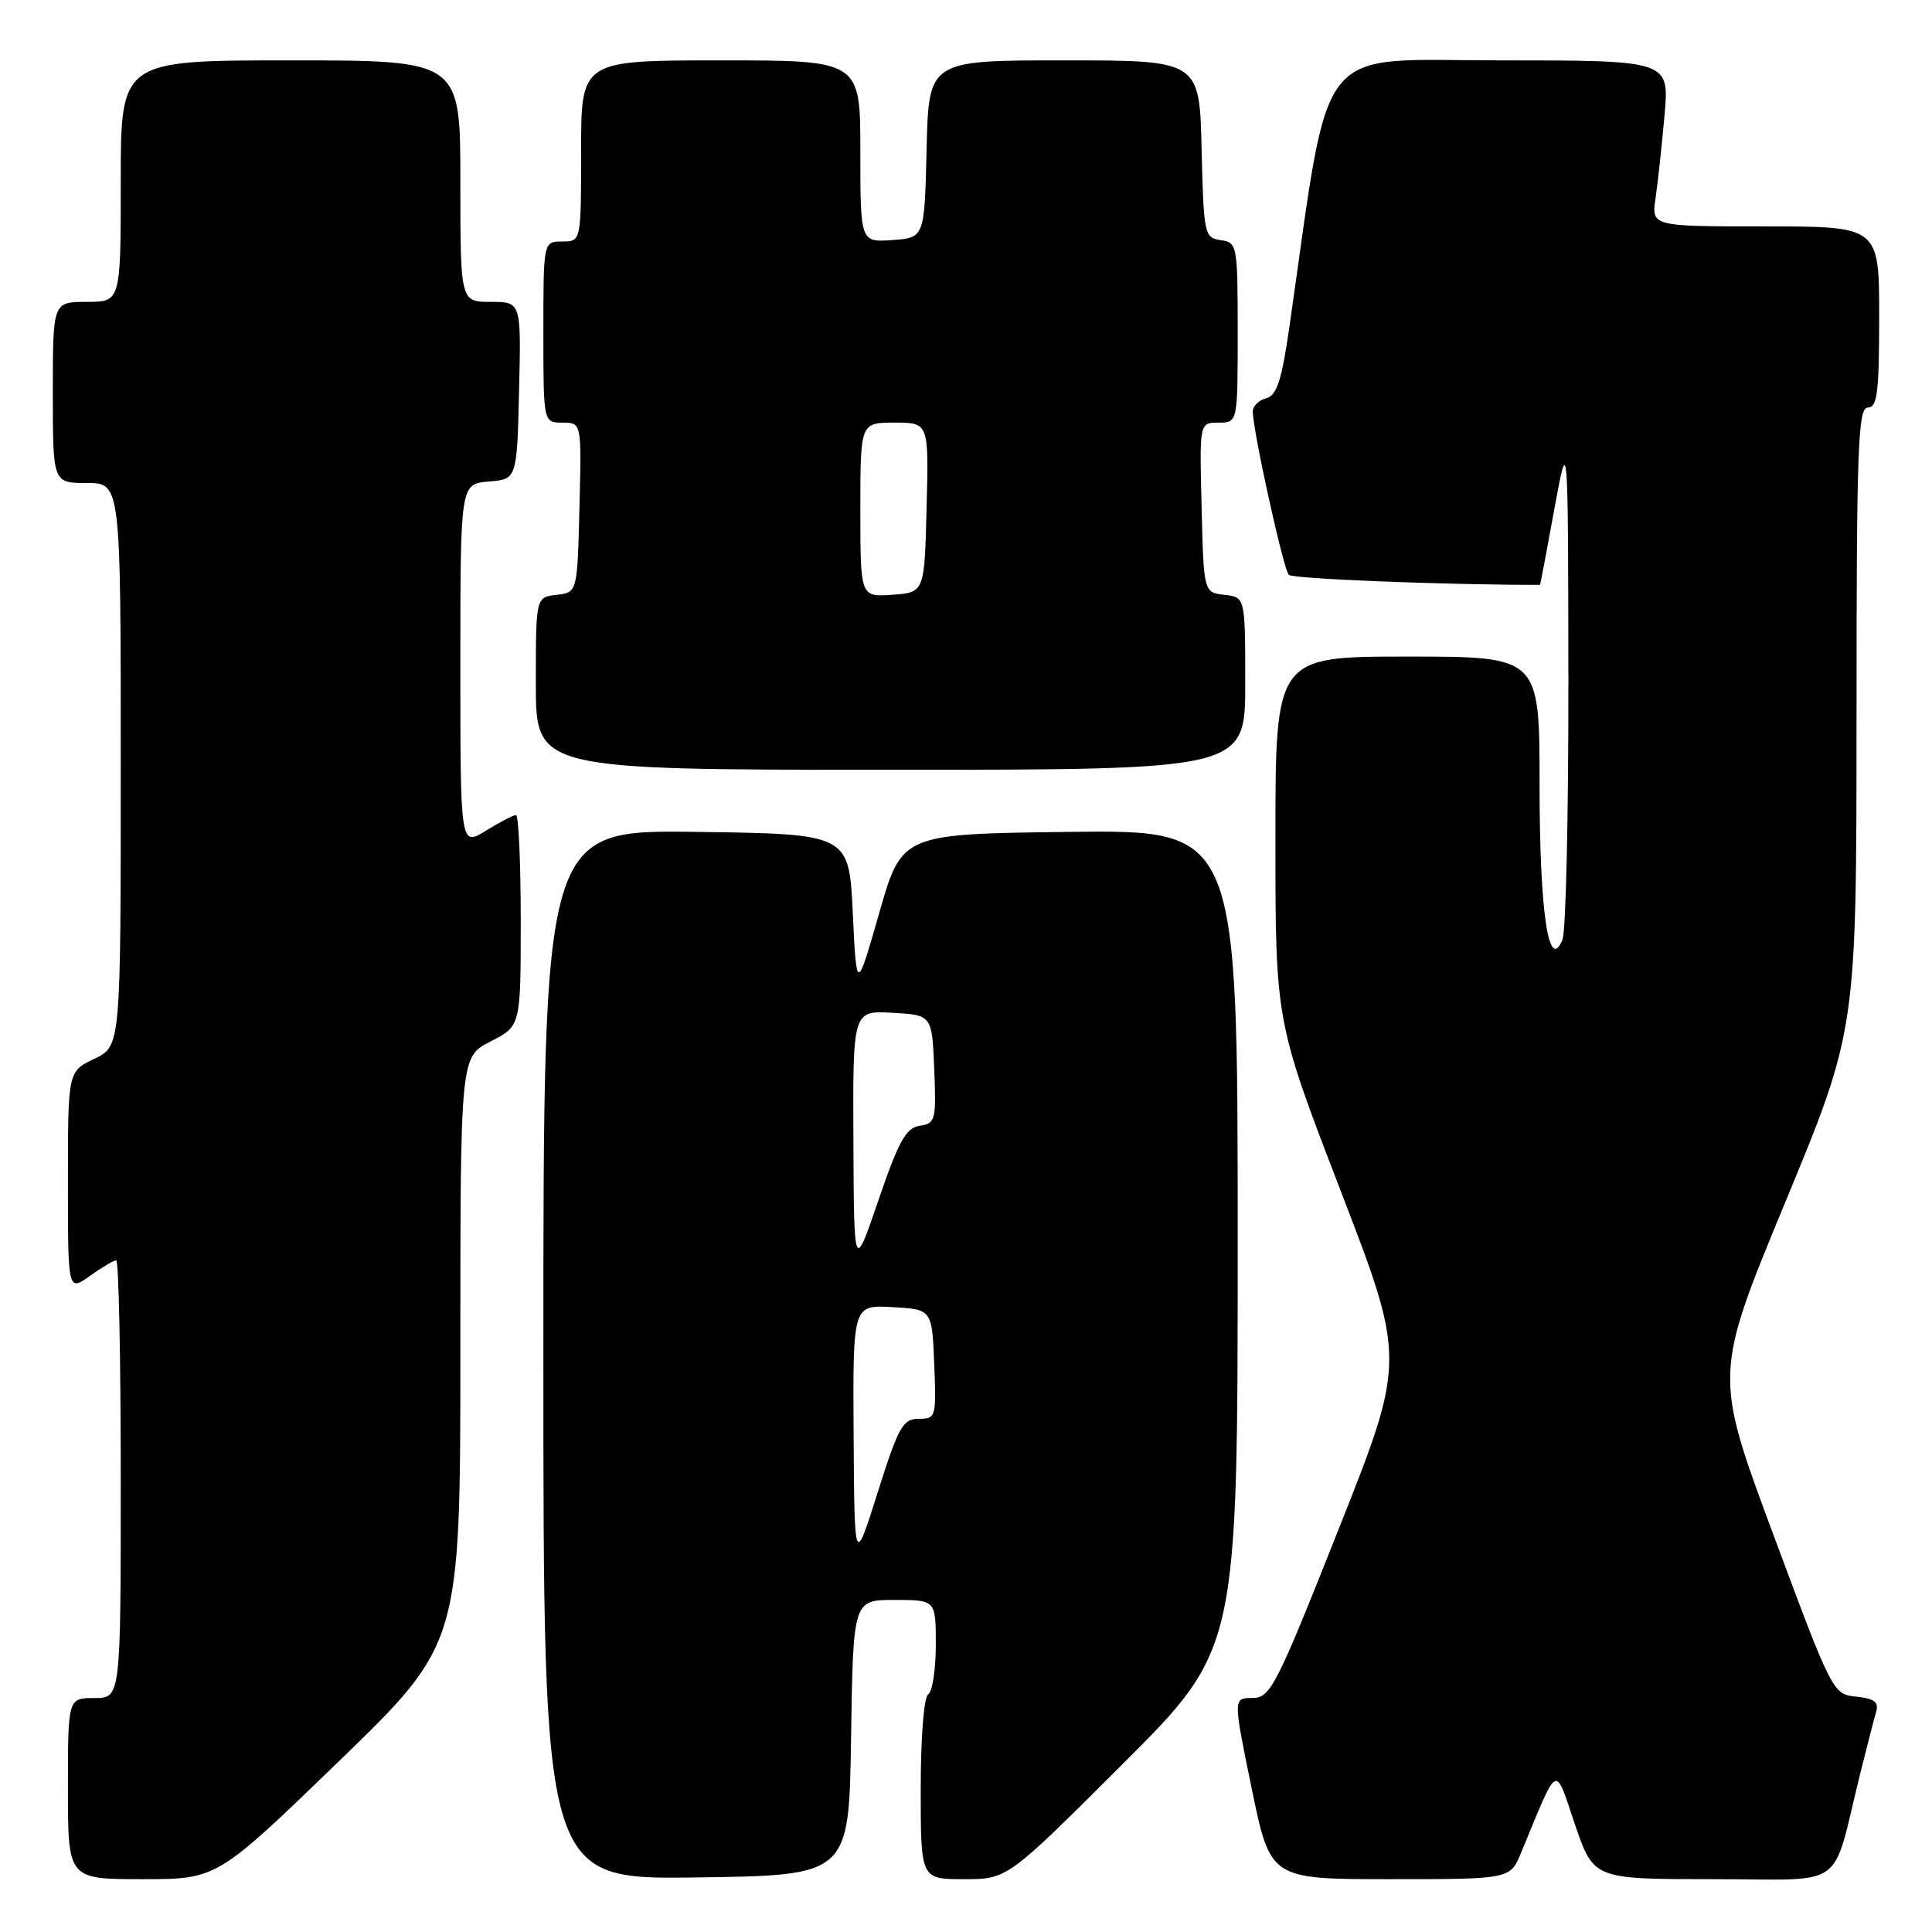 <?xml version="1.0" encoding="UTF-8" standalone="no"?>
<!DOCTYPE svg PUBLIC "-//W3C//DTD SVG 1.1//EN" "http://www.w3.org/Graphics/SVG/1.1/DTD/svg11.dtd" >
<svg xmlns="http://www.w3.org/2000/svg" xmlns:xlink="http://www.w3.org/1999/xlink" version="1.1" viewBox="0 0 256 256">
 <g >
 <path fill="currentColor"
d=" M 44.88 233.40 C 61.00 217.80 61.00 217.80 61.00 178.92 C 61.00 140.04 61.00 140.04 65.00 138.00 C 69.00 135.96 69.00 135.96 69.00 121.98 C 69.00 114.29 68.72 108.00 68.37 108.00 C 68.02 108.00 66.22 108.94 64.37 110.08 C 61.00 112.16 61.00 112.16 61.00 88.14 C 61.00 64.12 61.00 64.12 64.75 63.81 C 68.50 63.50 68.50 63.50 68.78 51.75 C 69.06 40.00 69.06 40.00 65.03 40.00 C 61.00 40.00 61.00 40.00 61.00 24.00 C 61.00 8.00 61.00 8.00 38.50 8.00 C 16.00 8.00 16.00 8.00 16.00 24.00 C 16.00 40.00 16.00 40.00 11.50 40.00 C 7.00 40.00 7.00 40.00 7.00 52.00 C 7.00 64.00 7.00 64.00 11.50 64.00 C 16.00 64.00 16.00 64.00 16.00 101.31 C 16.00 138.63 16.00 138.63 12.50 140.30 C 9.00 141.97 9.00 141.97 9.00 156.55 C 9.00 171.14 9.00 171.14 11.90 169.07 C 13.50 167.93 15.08 167.00 15.40 167.00 C 15.73 167.00 16.00 180.05 16.00 196.00 C 16.00 225.00 16.00 225.00 12.50 225.00 C 9.00 225.00 9.00 225.00 9.00 237.00 C 9.00 249.00 9.00 249.00 18.88 249.00 C 28.76 249.00 28.76 249.00 44.88 233.40 Z  M 112.77 230.25 C 113.05 212.00 113.05 212.00 118.52 212.00 C 124.00 212.00 124.00 212.00 124.00 217.94 C 124.00 221.21 123.55 224.16 123.00 224.50 C 122.42 224.86 122.00 230.18 122.00 237.06 C 122.00 249.00 122.00 249.00 127.74 249.00 C 133.48 249.00 133.48 249.00 148.74 233.76 C 164.00 218.52 164.00 218.52 164.00 164.24 C 164.00 109.96 164.00 109.96 141.75 110.23 C 119.50 110.50 119.50 110.50 116.50 120.98 C 113.50 131.45 113.50 131.45 113.00 120.98 C 112.50 110.50 112.50 110.50 92.25 110.23 C 72.00 109.96 72.00 109.96 72.00 179.50 C 72.00 249.04 72.00 249.04 92.25 248.77 C 112.50 248.50 112.50 248.50 112.77 230.25 Z  M 201.55 245.50 C 206.58 233.36 205.95 233.69 208.69 241.75 C 211.17 249.00 211.17 249.00 227.04 249.00 C 244.99 249.00 242.59 250.73 246.49 235.00 C 247.38 231.43 248.33 227.74 248.60 226.82 C 248.98 225.53 248.35 225.06 245.97 224.82 C 242.87 224.50 242.79 224.35 234.97 203.32 C 227.10 182.15 227.10 182.15 236.55 159.32 C 245.99 136.50 245.99 136.50 246.00 95.25 C 246.00 59.25 246.19 54.00 247.50 54.00 C 248.75 54.00 249.00 52.00 249.00 42.00 C 249.00 30.00 249.00 30.00 233.91 30.00 C 218.82 30.00 218.82 30.00 219.37 26.25 C 219.67 24.19 220.21 19.24 220.56 15.25 C 221.20 8.00 221.20 8.00 198.74 8.00 C 173.89 8.00 176.38 4.84 170.84 43.40 C 169.82 50.43 169.18 52.40 167.78 52.77 C 166.80 53.02 166.00 53.81 166.00 54.51 C 166.00 57.02 170.06 75.46 170.77 76.17 C 171.30 76.70 191.32 77.50 204.06 77.50 C 204.10 77.50 204.95 73.00 205.95 67.50 C 207.78 57.50 207.78 57.50 207.82 90.00 C 207.84 107.88 207.49 123.40 207.04 124.50 C 205.20 129.00 204.00 120.89 204.00 103.93 C 204.00 87.00 204.00 87.00 186.50 87.00 C 169.00 87.00 169.00 87.00 169.00 111.17 C 169.00 135.34 169.00 135.34 177.64 157.77 C 186.27 180.20 186.27 180.20 177.39 202.59 C 169.05 223.60 168.34 224.98 165.95 224.99 C 163.39 225.00 163.39 225.00 165.86 237.00 C 168.33 249.00 168.33 249.00 184.22 249.00 C 200.10 249.00 200.10 249.00 201.55 245.50 Z  M 165.00 90.57 C 165.00 79.13 165.00 79.13 162.25 78.82 C 159.50 78.50 159.50 78.50 159.22 67.25 C 158.93 56.00 158.93 56.00 161.47 56.00 C 164.00 56.00 164.00 56.00 164.00 44.07 C 164.00 32.46 163.94 32.13 161.75 31.82 C 159.58 31.51 159.49 31.08 159.22 19.75 C 158.94 8.00 158.94 8.00 141.00 8.00 C 123.06 8.00 123.06 8.00 122.78 19.75 C 122.50 31.50 122.50 31.50 118.25 31.81 C 114.00 32.11 114.00 32.11 114.00 20.06 C 114.00 8.00 114.00 8.00 95.50 8.00 C 77.00 8.00 77.00 8.00 77.00 20.00 C 77.00 32.00 77.00 32.00 74.50 32.00 C 72.00 32.00 72.00 32.00 72.00 44.00 C 72.00 56.00 72.00 56.00 74.53 56.00 C 77.07 56.00 77.07 56.00 76.78 67.25 C 76.50 78.50 76.50 78.50 73.75 78.82 C 71.00 79.13 71.00 79.13 71.00 90.57 C 71.00 102.00 71.00 102.00 118.00 102.00 C 165.00 102.00 165.00 102.00 165.00 90.57 Z  M 113.11 190.20 C 113.00 172.90 113.00 172.90 118.25 173.20 C 123.50 173.50 123.50 173.50 123.79 180.75 C 124.08 187.78 124.02 188.00 121.73 188.00 C 119.63 188.00 119.05 189.05 116.30 197.75 C 113.22 207.50 113.22 207.50 113.11 190.20 Z  M 113.08 151.20 C 113.00 133.90 113.00 133.90 118.25 134.20 C 123.50 134.50 123.50 134.50 123.79 141.67 C 124.07 148.42 123.95 148.87 121.87 149.17 C 120.05 149.44 119.08 151.18 116.41 159.00 C 113.16 168.50 113.16 168.50 113.08 151.20 Z  M 114.00 67.56 C 114.00 56.00 114.00 56.00 118.53 56.00 C 123.07 56.00 123.07 56.00 122.78 67.25 C 122.50 78.50 122.50 78.50 118.25 78.81 C 114.00 79.11 114.00 79.11 114.00 67.56 Z "/>
</g>
</svg>